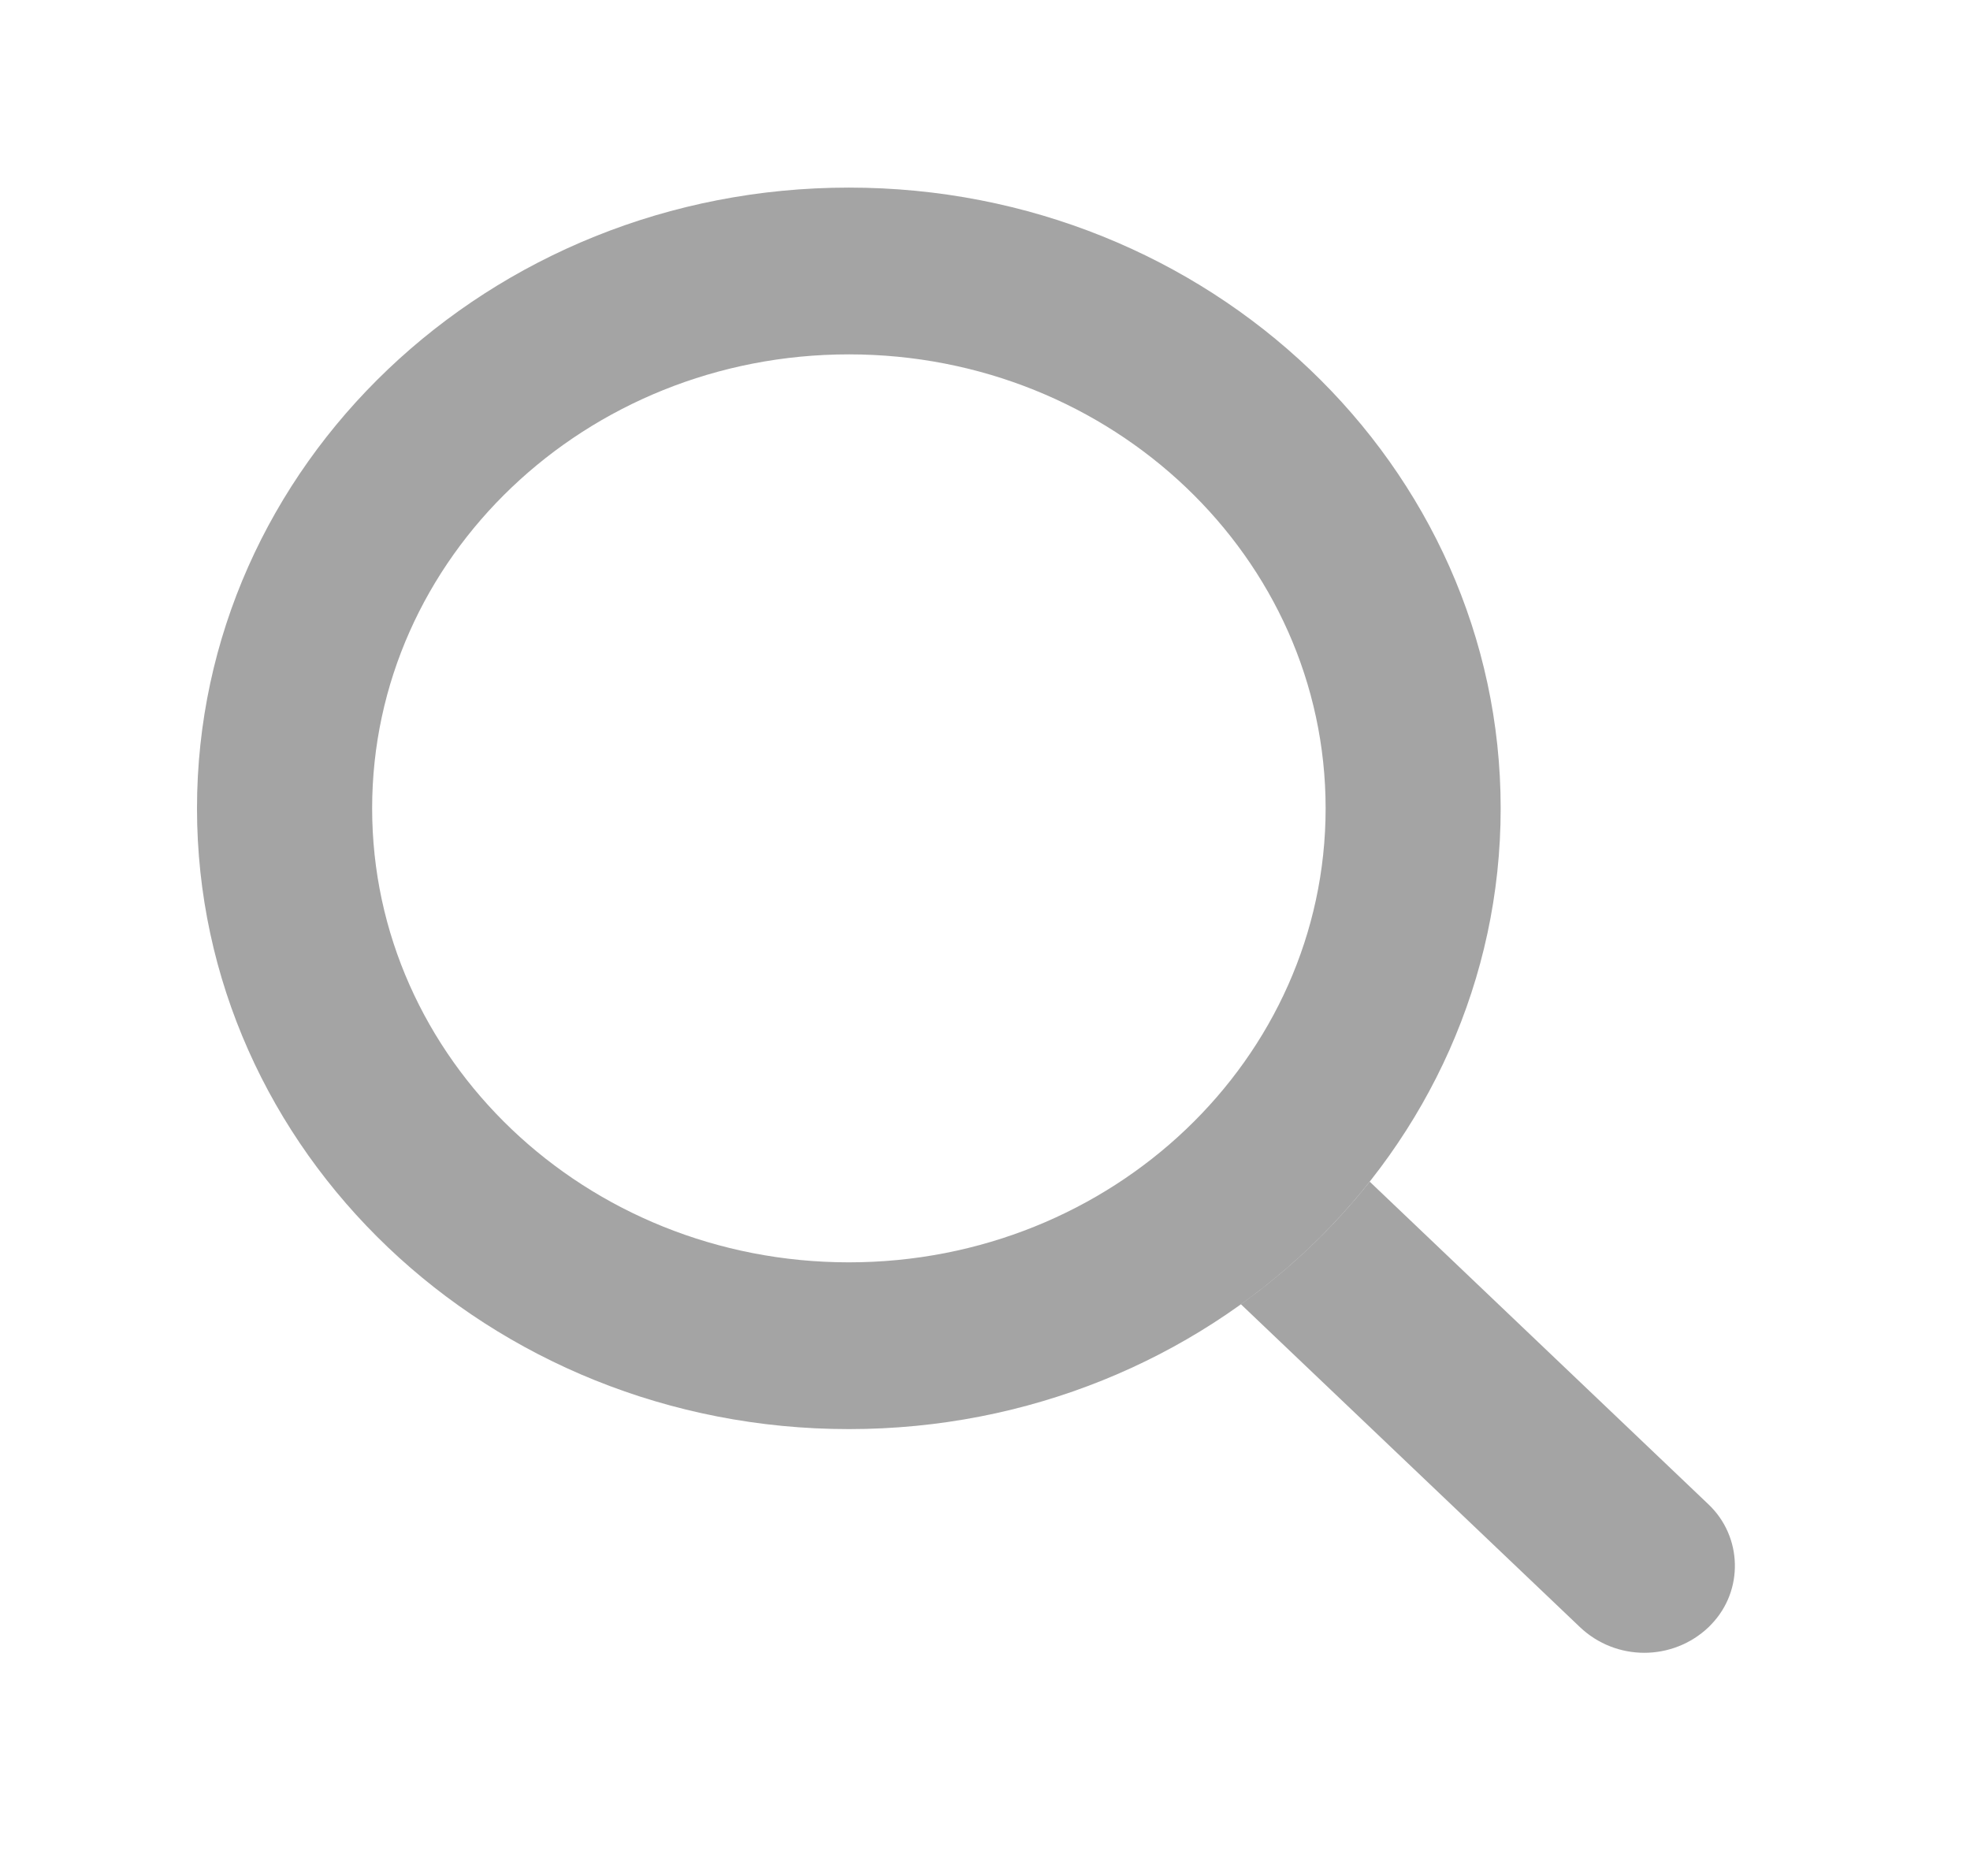 <svg xmlns="http://www.w3.org/2000/svg" width="21" height="20" viewBox="0 0 21 20">
    <g fill="none" fill-rule="evenodd">
        <path fill="#4B4B4B" fill-rule="nonzero" d="M9.049 2C5.21 2 2.1 4.963 2.1 8.618c0 3.655 3.111 6.618 6.949 6.618 3.837 0 6.948-2.963 6.948-6.618C15.997 4.963 12.887 2 9.05 2zm0 1.778c2.806 0 5.082 2.167 5.082 4.84s-2.276 4.84-5.082 4.84c-2.807 0-5.082-2.167-5.082-4.84s2.275-4.84 5.082-4.84z" opacity=".5"/>
        <path fill="#4B4B4B" fill-rule="nonzero" d="M14.601 12.598l3.613 3.442c.36.343.375.915.031 1.275l-.031.032c-.384.365-.988.365-1.372 0l-3.614-3.442c.519-.372.982-.813 1.373-1.307z" opacity=".5"/>
    </g>
</svg>
